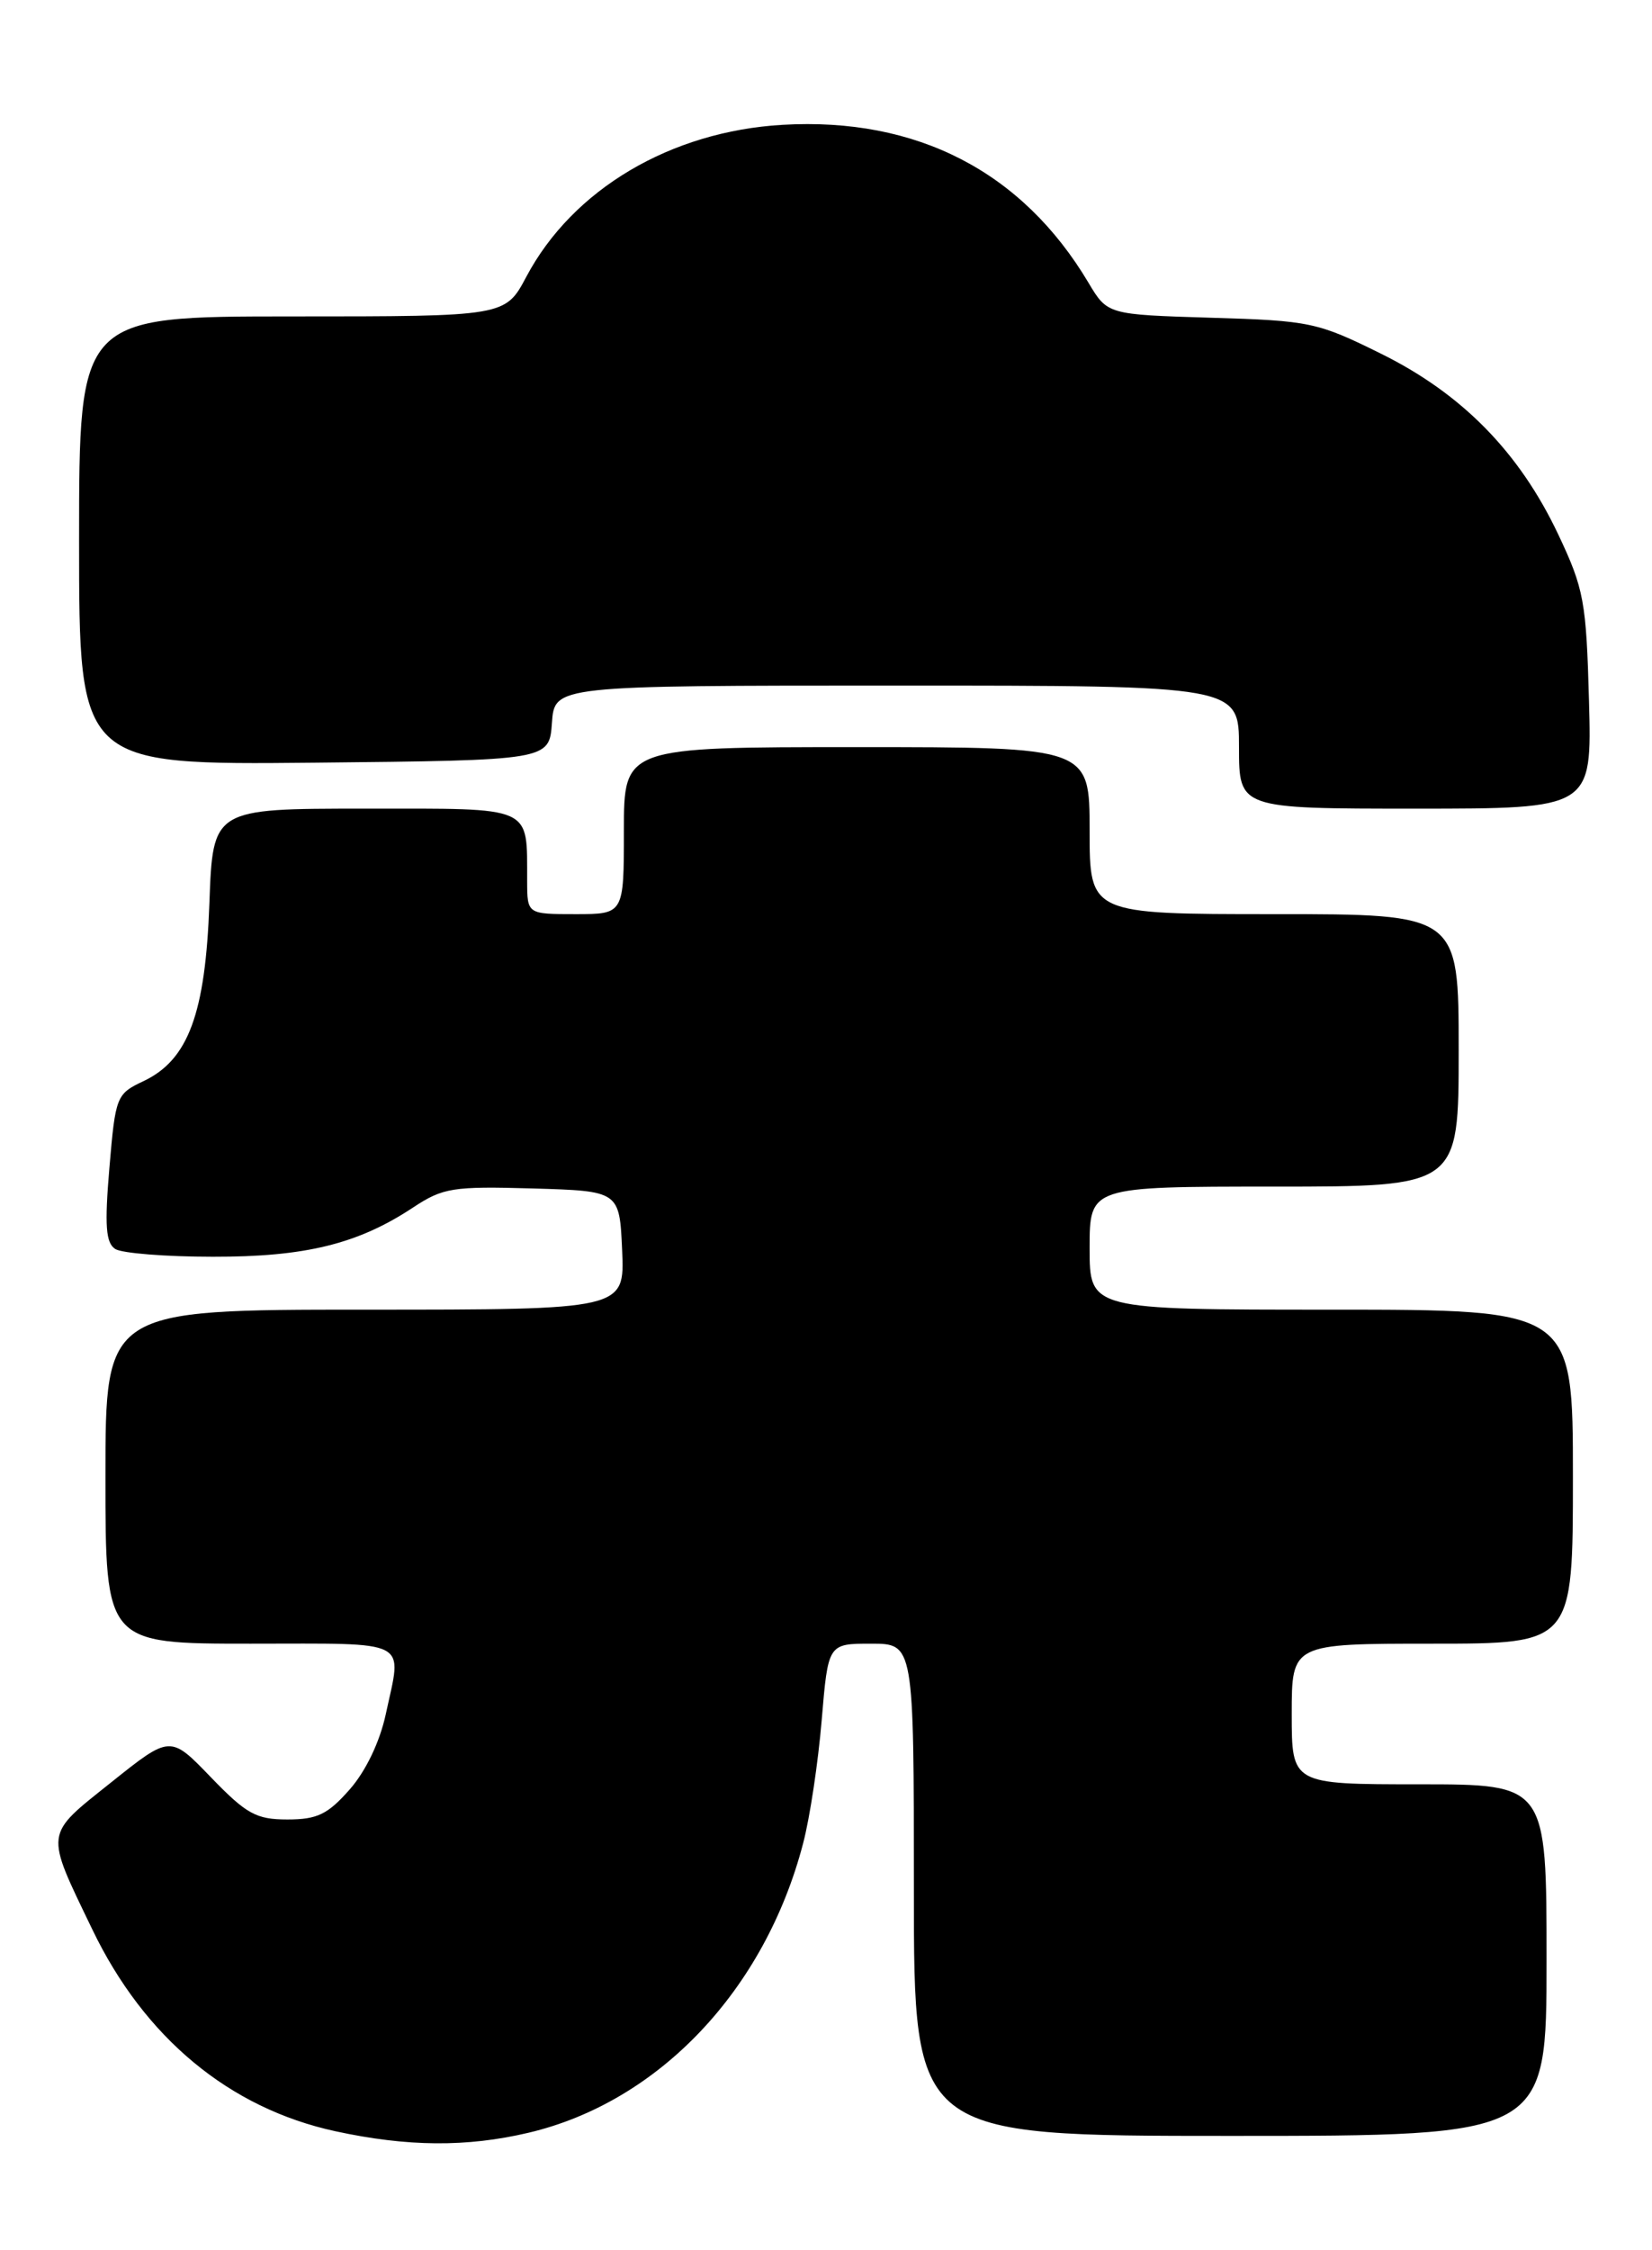 <?xml version="1.0" encoding="UTF-8" standalone="no"?>
<!DOCTYPE svg PUBLIC "-//W3C//DTD SVG 1.1//EN" "http://www.w3.org/Graphics/SVG/1.1/DTD/svg11.dtd" >
<svg xmlns="http://www.w3.org/2000/svg" xmlns:xlink="http://www.w3.org/1999/xlink" version="1.1" viewBox="0 0 188 256">
 <g >
 <path fill="currentColor"
d=" M 60.15 242.64 C 74.96 239.15 87.05 226.41 91.40 209.70 C 92.17 206.78 93.11 200.48 93.51 195.70 C 94.24 187.00 94.24 187.00 99.12 187.00 C 104.00 187.00 104.00 187.00 104.00 215.00 C 104.00 243.00 104.00 243.00 140.00 243.00 C 176.00 243.00 176.00 243.00 176.00 223.00 C 176.00 203.00 176.00 203.00 161.50 203.00 C 147.00 203.00 147.00 203.00 147.00 195.00 C 147.00 187.00 147.00 187.00 163.00 187.00 C 179.00 187.00 179.00 187.00 179.00 168.00 C 179.00 149.00 179.00 149.00 151.50 149.00 C 124.00 149.00 124.00 149.00 124.00 142.00 C 124.00 135.00 124.00 135.00 145.00 135.00 C 166.00 135.00 166.00 135.00 166.00 119.50 C 166.00 104.00 166.00 104.00 145.00 104.00 C 124.00 104.00 124.00 104.00 124.00 94.50 C 124.00 85.00 124.00 85.00 97.50 85.00 C 71.00 85.00 71.00 85.00 71.00 94.50 C 71.00 104.00 71.00 104.00 65.50 104.00 C 60.00 104.00 60.00 104.00 59.99 100.25 C 59.95 91.56 60.94 92.00 41.49 92.00 C 24.22 92.00 24.22 92.00 23.83 102.75 C 23.38 115.32 21.43 120.59 16.33 123.00 C 13.24 124.46 13.14 124.72 12.45 132.86 C 11.89 139.46 12.04 141.41 13.12 142.10 C 13.88 142.58 18.87 142.98 24.22 142.98 C 34.75 143.00 40.74 141.53 47.02 137.37 C 50.41 135.13 51.53 134.95 60.61 135.21 C 70.50 135.50 70.50 135.50 70.80 142.25 C 71.09 149.00 71.09 149.00 41.55 149.00 C 12.00 149.00 12.00 149.00 12.00 168.00 C 12.00 187.00 12.00 187.00 28.50 187.00 C 46.98 187.00 45.76 186.36 43.90 195.03 C 43.23 198.15 41.63 201.50 39.80 203.58 C 37.30 206.42 36.11 207.00 32.71 207.00 C 29.15 207.00 28.05 206.39 24.00 202.20 C 19.38 197.40 19.38 197.40 12.65 202.78 C 5.00 208.89 5.08 208.24 10.50 219.50 C 16.42 231.82 26.09 239.85 38.17 242.47 C 46.35 244.24 53.11 244.30 60.15 242.64 Z  M 180.83 79.75 C 180.52 68.41 180.26 67.00 177.32 60.78 C 172.89 51.43 166.36 44.78 157.14 40.23 C 149.95 36.67 149.08 36.48 137.82 36.15 C 126.03 35.79 126.03 35.79 123.86 32.15 C 116.33 19.51 104.32 13.32 89.07 14.20 C 76.31 14.94 65.18 21.54 59.90 31.48 C 57.50 36.00 57.50 36.00 33.25 36.00 C 9.00 36.00 9.00 36.00 9.00 61.52 C 9.00 87.03 9.00 87.03 35.75 86.77 C 62.50 86.50 62.50 86.50 62.81 82.25 C 63.11 78.00 63.11 78.00 102.06 78.00 C 141.00 78.00 141.00 78.00 141.00 85.00 C 141.00 92.00 141.00 92.00 161.08 92.00 C 181.16 92.00 181.16 92.00 180.83 79.75 Z "/>
</g>
</svg>